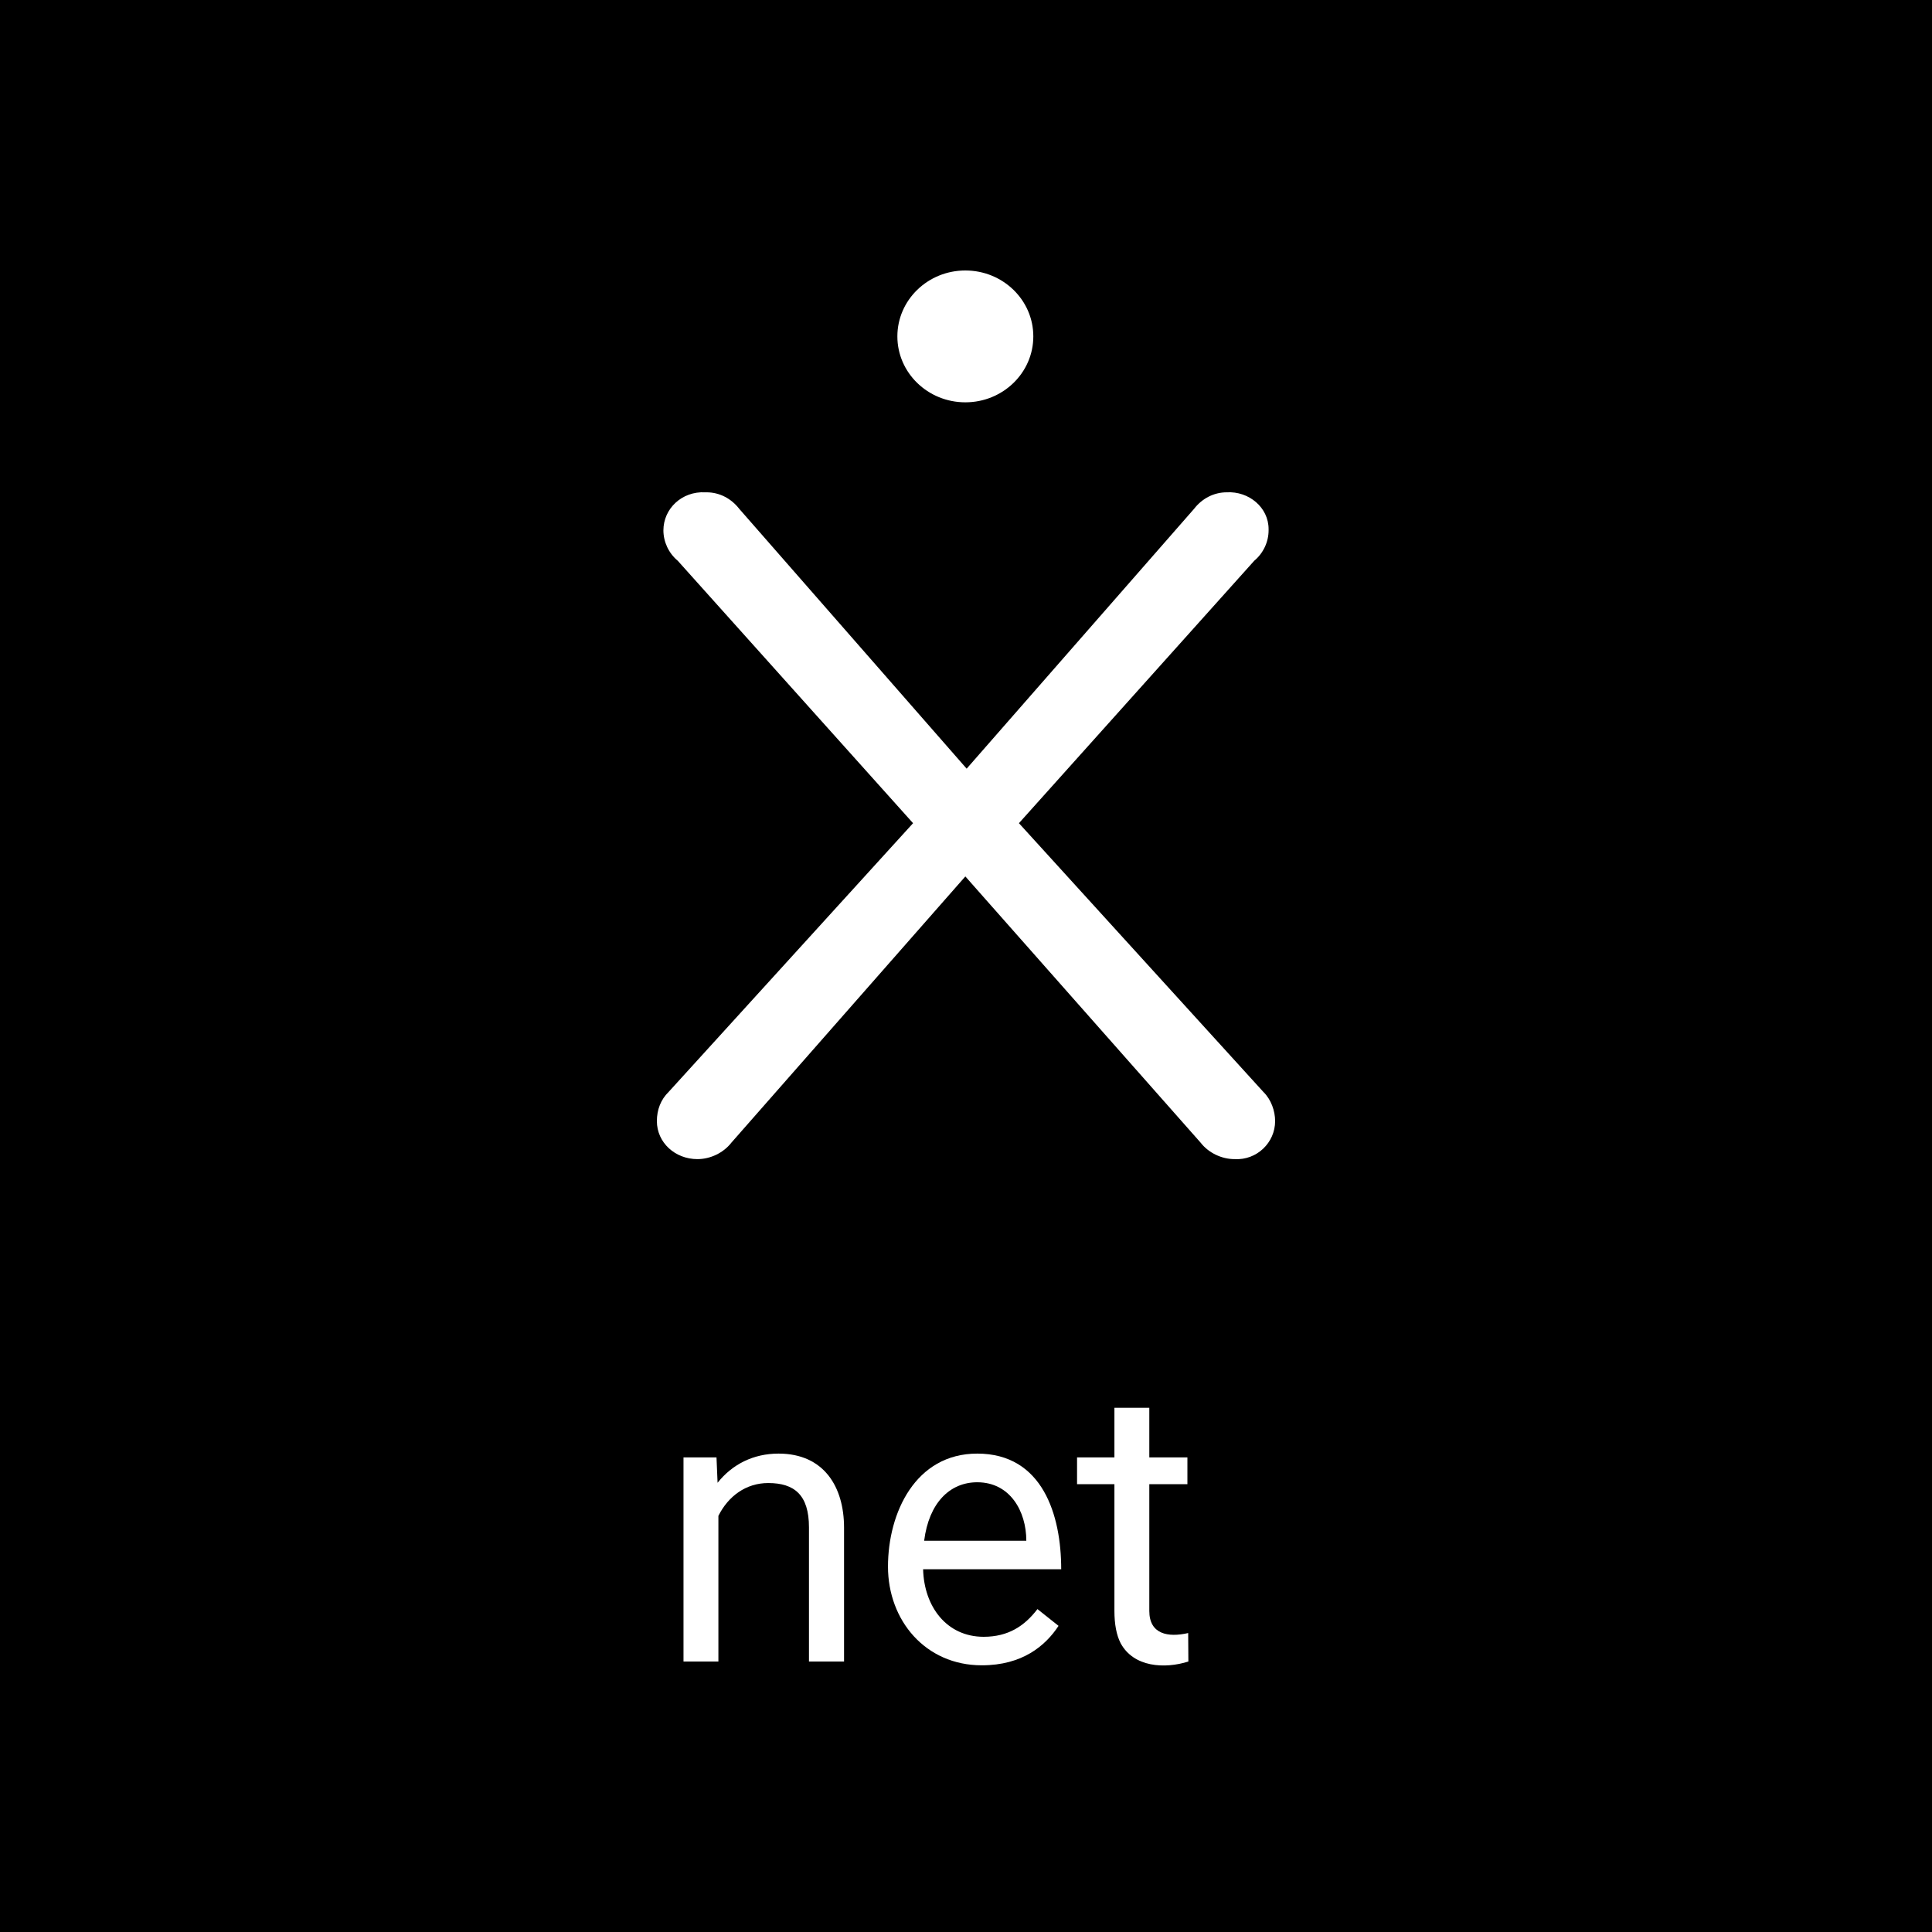 <svg width="50" height="50" viewBox="0 0 50 50" fill="none" xmlns="http://www.w3.org/2000/svg">
<rect width="50" height="50" fill="black"/>
<path d="M24.983 22.682L18.928 29.572C18.725 29.834 18.387 29.998 18.049 29.998C17.474 29.998 17 29.572 17 29.014C17 28.719 17.102 28.456 17.304 28.259L23.63 21.304L17.541 14.513C17.304 14.316 17.169 14.021 17.169 13.726C17.169 13.168 17.643 12.709 18.252 12.741H18.285C18.624 12.741 18.928 12.905 19.131 13.168L25.017 19.893L30.903 13.168C31.106 12.905 31.41 12.741 31.748 12.741C32.324 12.709 32.831 13.135 32.831 13.693V13.726C32.831 14.021 32.696 14.316 32.459 14.513L26.37 21.304L32.696 28.259C32.898 28.456 33 28.752 33 29.014C33 29.572 32.526 30.031 31.951 29.998C31.613 29.998 31.275 29.834 31.072 29.572L24.983 22.682Z" fill="white"/>
<path d="M24.983 10.412C25.955 10.412 26.742 9.648 26.742 8.706C26.742 7.764 25.955 7 24.983 7C24.012 7 23.224 7.764 23.224 8.706C23.224 9.648 24.012 10.412 24.983 10.412Z" fill="white"/>
<path d="M30.73 37.717V38.41H29.744V41.691C29.744 42.293 30.227 42.383 30.75 42.263L30.755 43C30.142 43.195 29.339 43.15 29.002 42.526C28.895 42.318 28.841 42.038 28.841 41.687V38.41H27.874V37.717H28.841V36.433H29.744V37.717H30.73Z" fill="white"/>
<path fill-rule="evenodd" clip-rule="evenodd" d="M25.408 43.098C23.949 43.098 22.981 41.935 22.981 40.544C22.981 39.152 23.691 37.619 25.291 37.619C26.984 37.619 27.464 39.21 27.464 40.612H23.89C23.915 41.583 24.502 42.36 25.457 42.36C26.095 42.36 26.517 42.079 26.849 41.643L27.395 42.077C27.055 42.593 26.461 43.098 25.408 43.098ZM26.561 39.875H23.917C24.04 38.896 24.58 38.361 25.291 38.361C26.138 38.361 26.561 39.107 26.561 39.875Z" fill="white"/>
<path d="M18.571 38.374C18.953 37.894 19.499 37.619 20.149 37.619C21.321 37.619 21.844 38.476 21.844 39.538V43H20.936V39.528C20.936 38.687 20.557 38.381 19.881 38.381C19.306 38.381 18.848 38.72 18.592 39.23V43H17.689V37.717H18.543L18.571 38.374Z" fill="white"/>
</svg>
